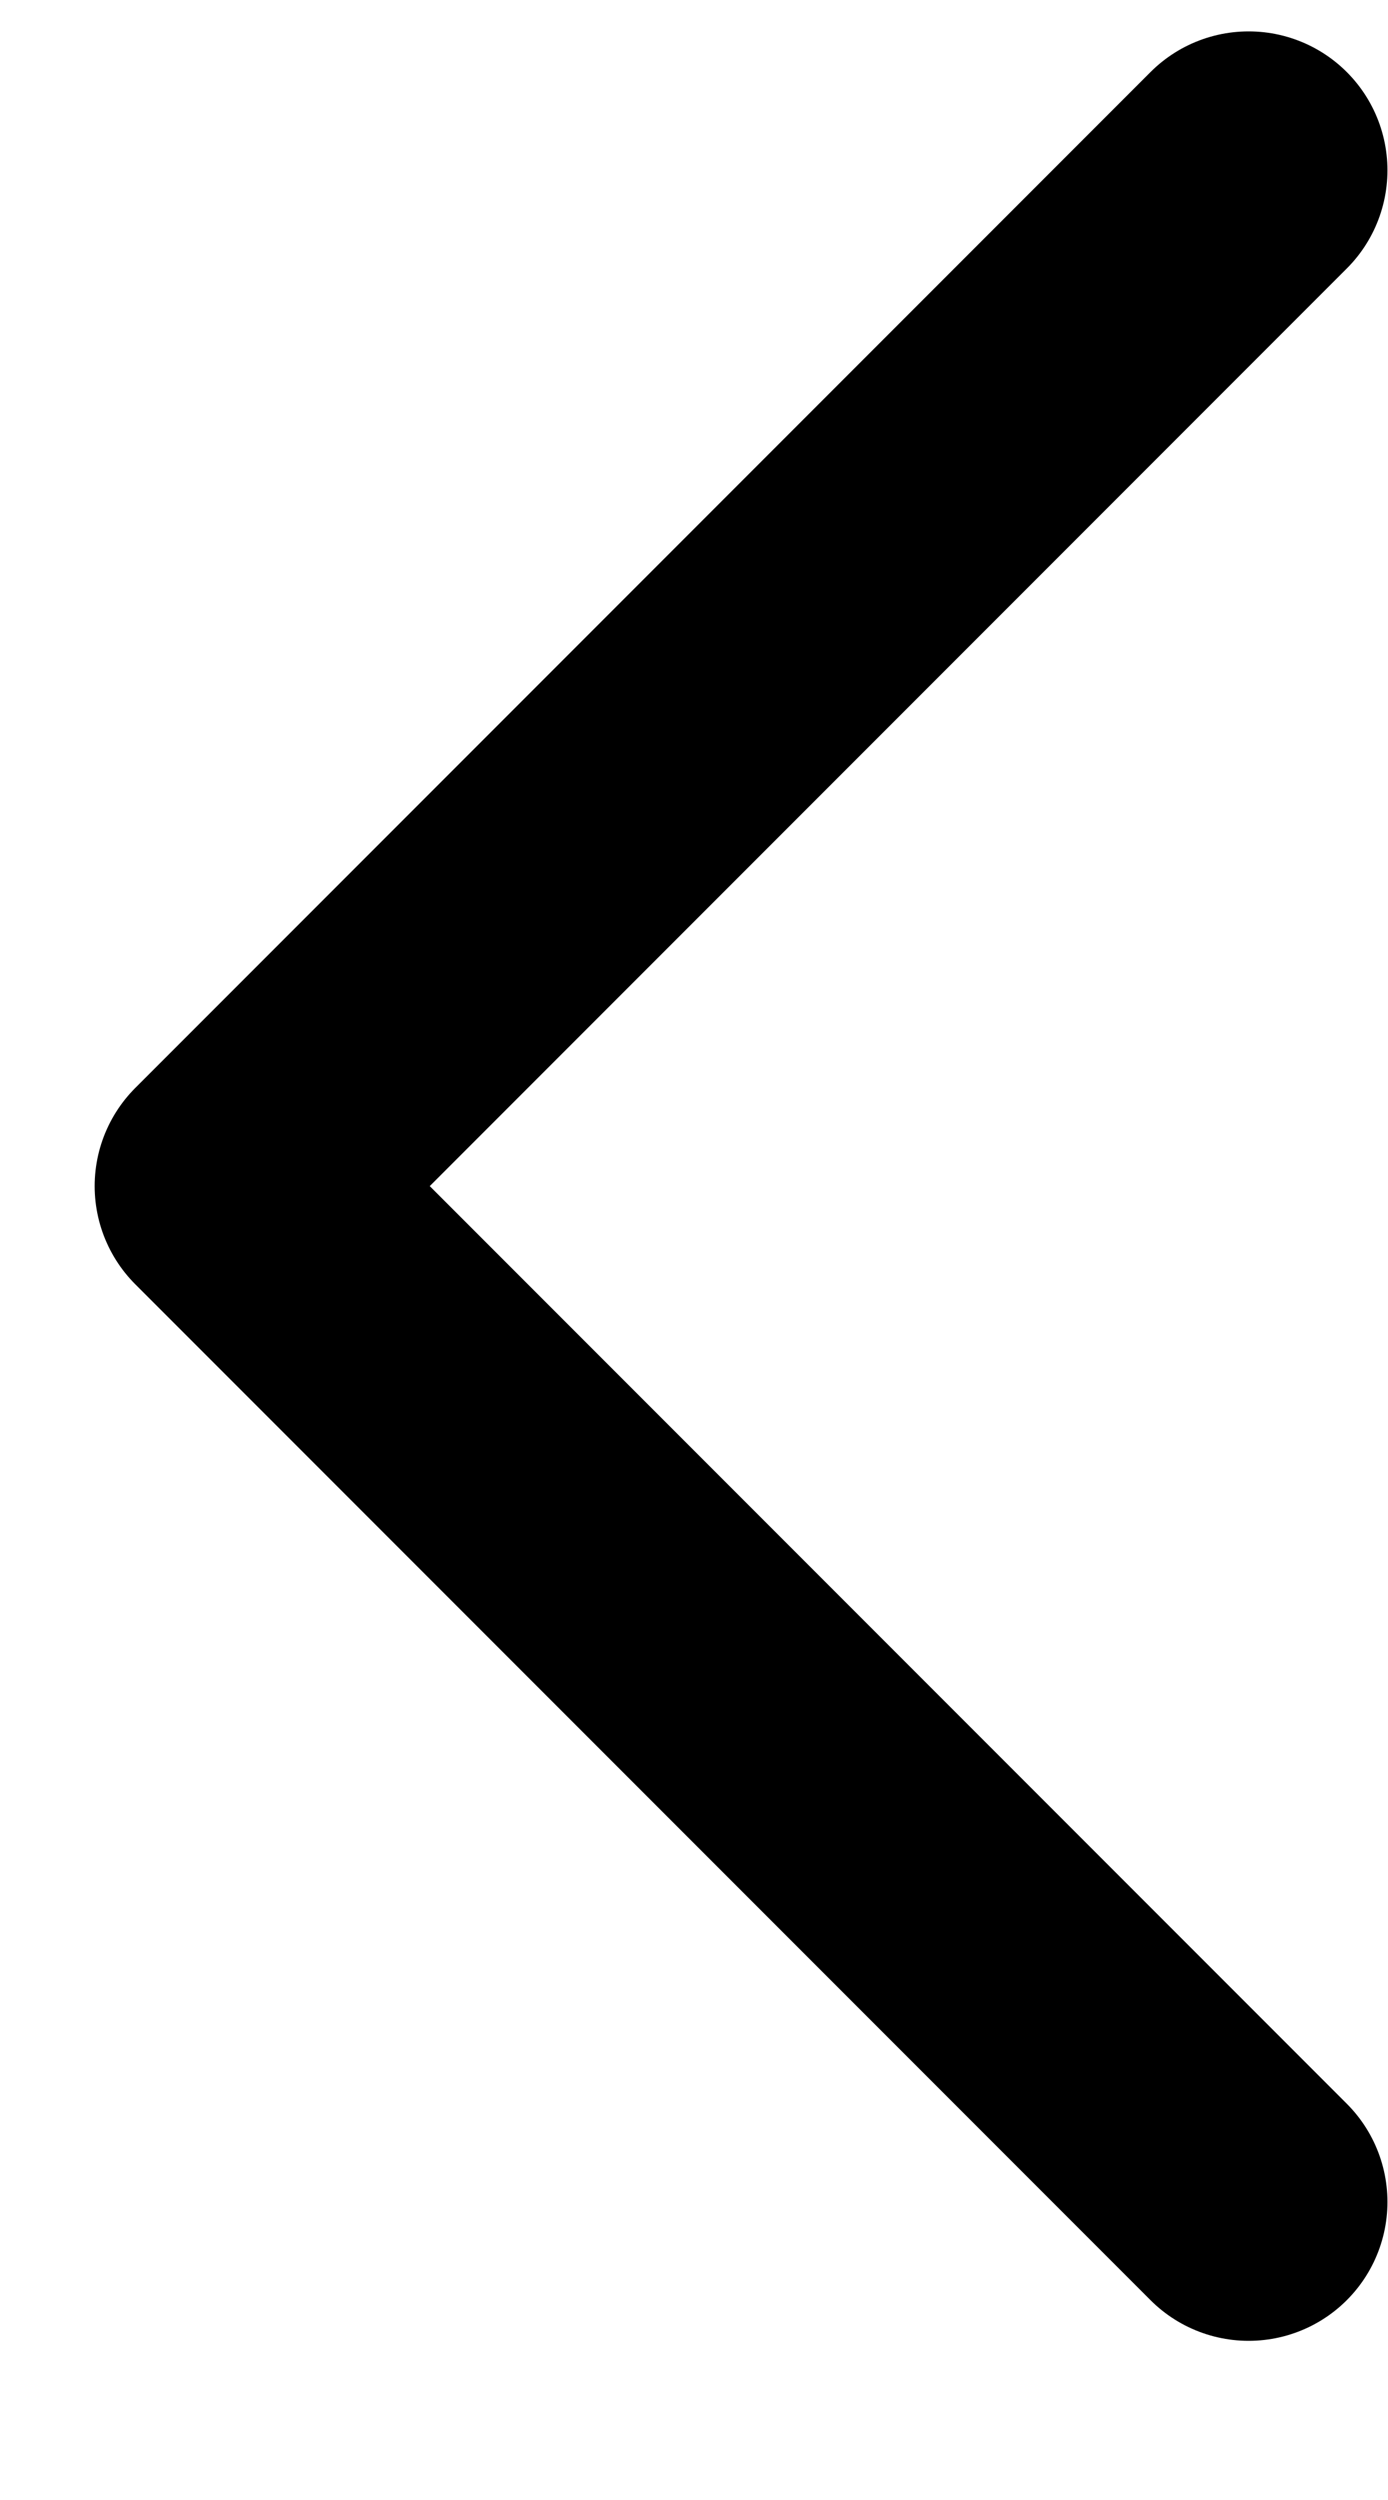 <svg width="5" height="9" viewBox="0 0 5 9" fill="none" xmlns="http://www.w3.org/2000/svg">
<path d="M4.498 7.927L0.841 4.27L4.498 0.613" stroke="black" stroke-linecap="round" stroke-linejoin="round"/>
</svg>
